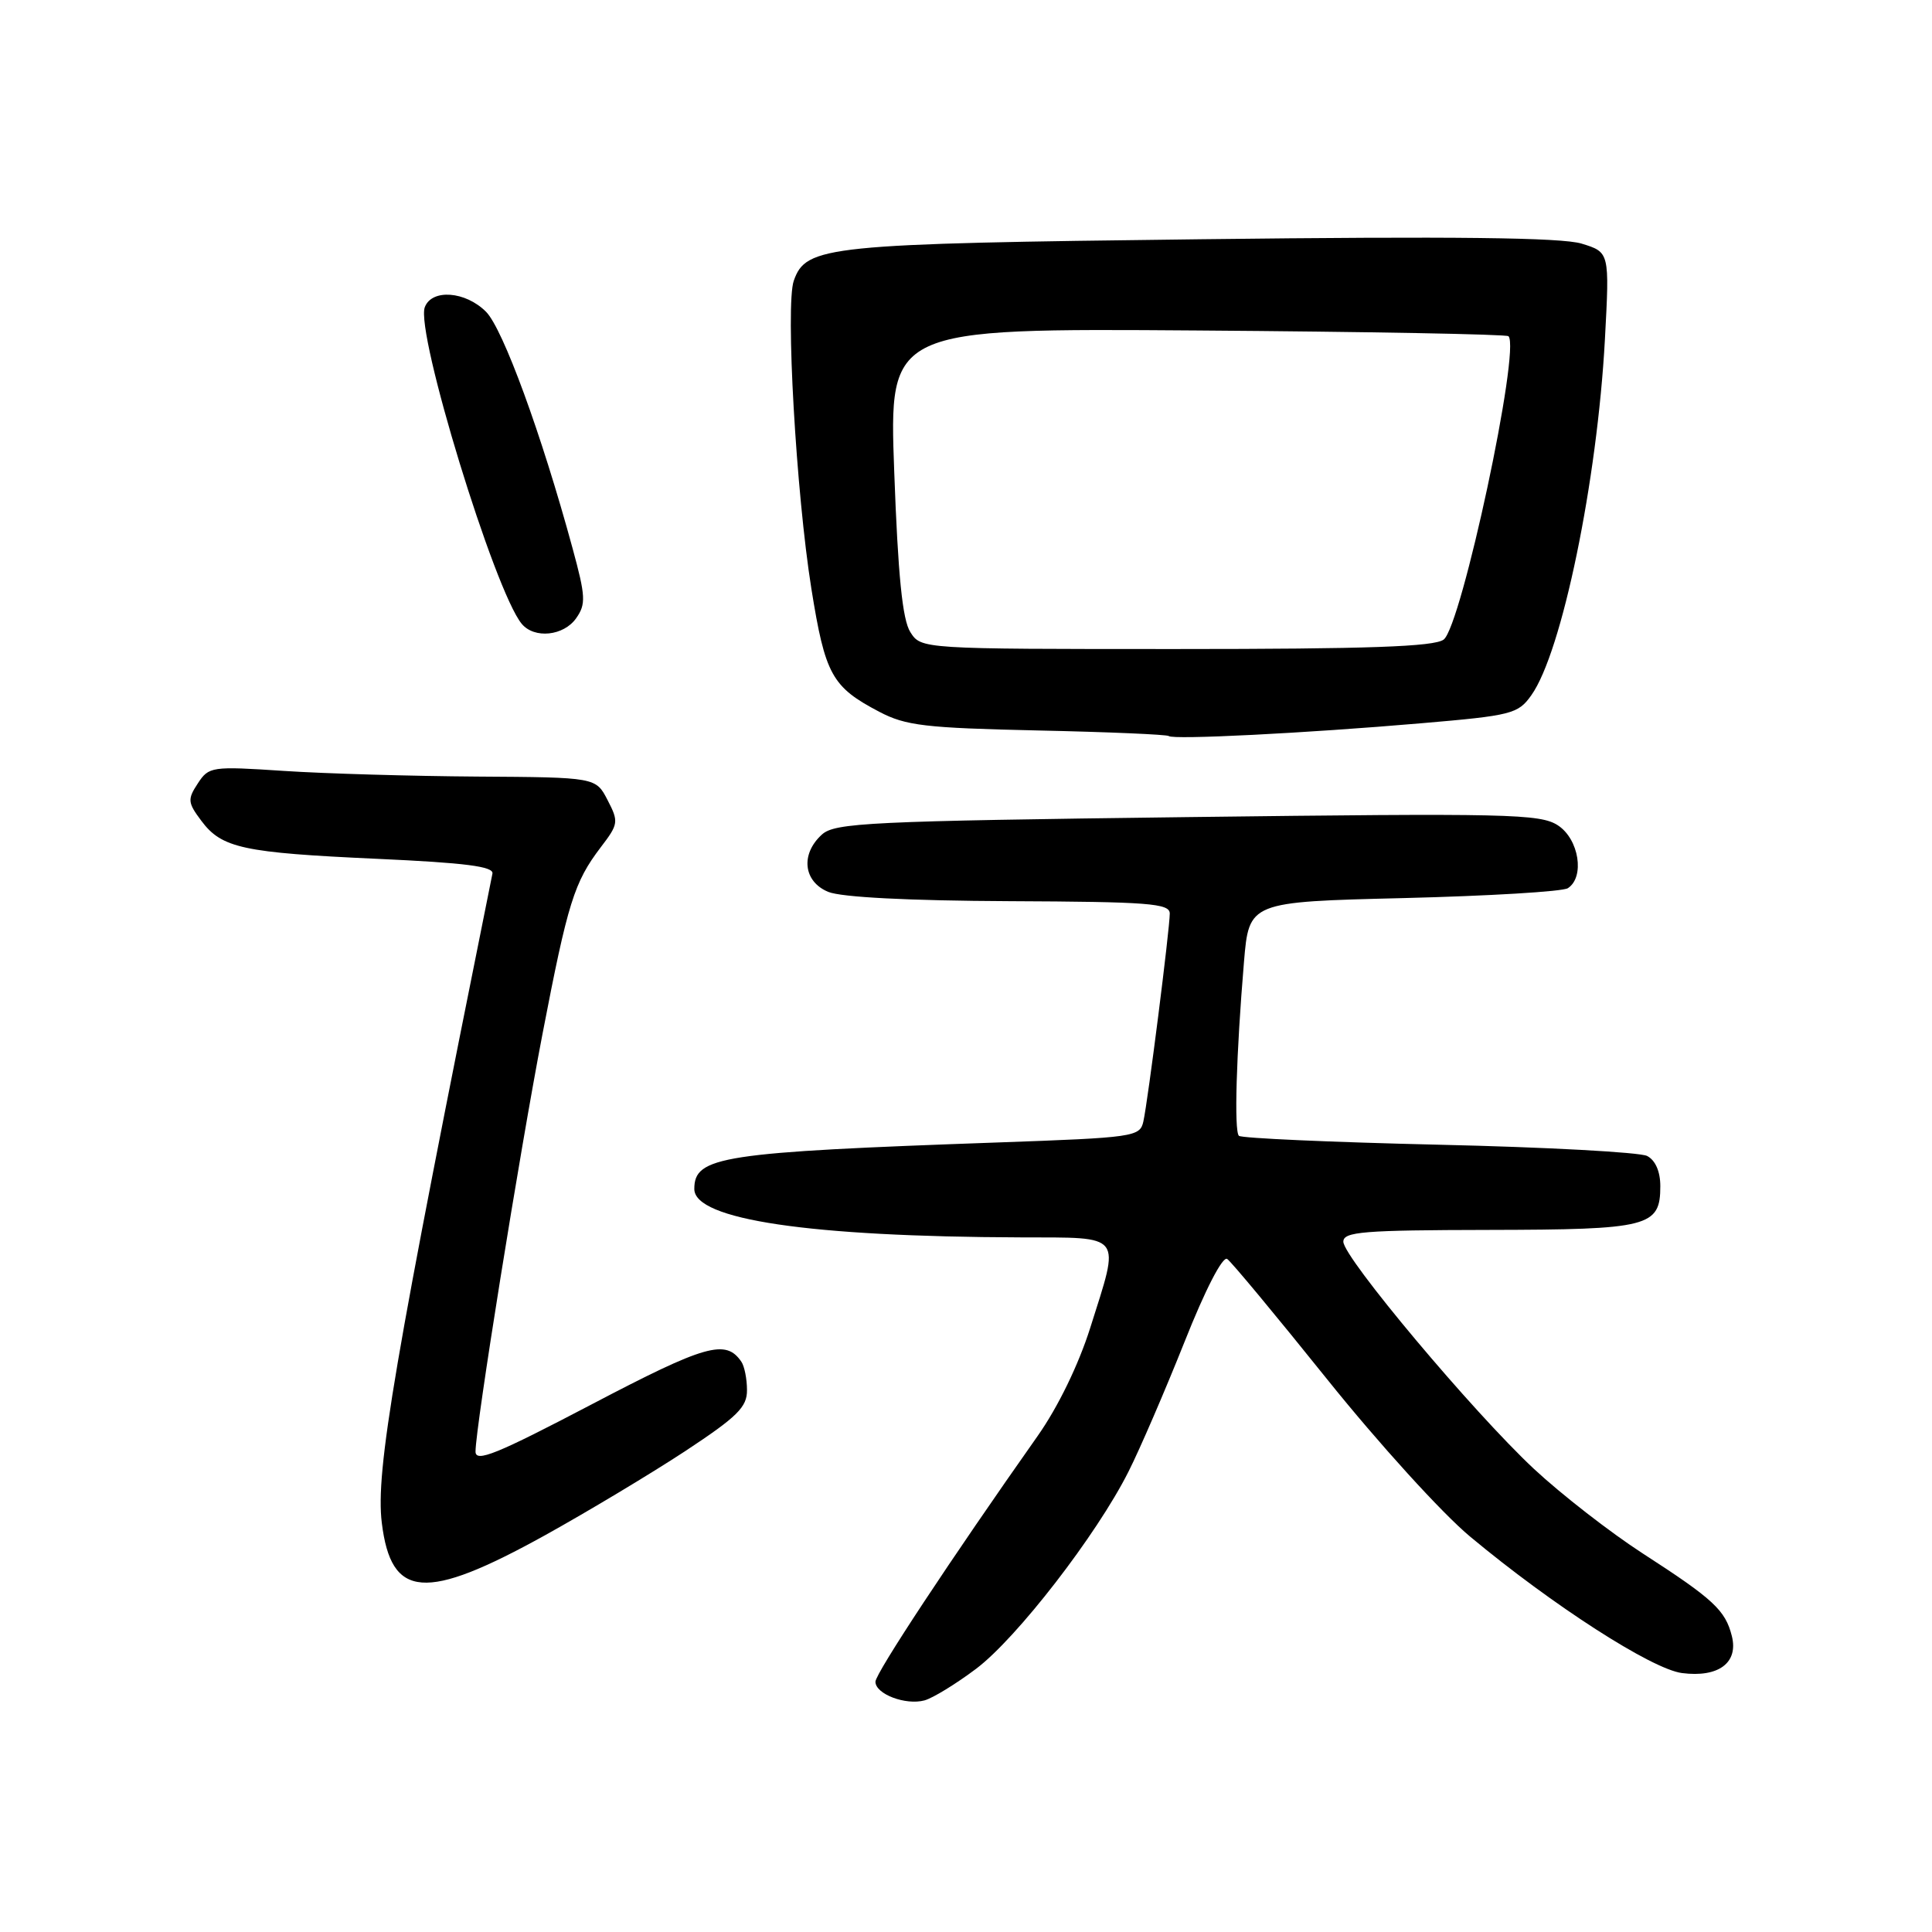 <?xml version="1.0" encoding="UTF-8" standalone="no"?>
<!DOCTYPE svg PUBLIC "-//W3C//DTD SVG 1.1//EN" "http://www.w3.org/Graphics/SVG/1.1/DTD/svg11.dtd" >
<svg xmlns="http://www.w3.org/2000/svg" xmlns:xlink="http://www.w3.org/1999/xlink" version="1.1" viewBox="0 0 256 256">
 <g >
 <path fill="currentColor"
d=" M 129.33 221.13 C 134.73 217.07 145.32 203.37 149.53 195.00 C 151.06 191.97 154.39 184.24 156.95 177.82 C 159.70 170.88 162.01 166.41 162.61 166.82 C 163.16 167.19 169.12 174.37 175.86 182.77 C 182.64 191.22 191.08 200.52 194.80 203.61 C 205.72 212.71 218.88 221.18 222.88 221.69 C 227.71 222.31 230.37 220.33 229.48 216.79 C 228.62 213.36 227.05 211.90 217.67 205.84 C 213.36 203.05 206.88 198.01 203.26 194.64 C 195.16 187.07 178.00 166.62 178.00 164.53 C 178.00 163.21 180.64 163.00 197.25 162.97 C 218.52 162.93 220.00 162.56 220.00 157.17 C 220.00 155.23 219.35 153.74 218.25 153.17 C 217.29 152.68 204.86 152.00 190.62 151.68 C 176.39 151.35 164.49 150.82 164.16 150.50 C 163.51 149.85 163.81 139.69 164.83 127.50 C 165.50 119.50 165.50 119.50 186.00 119.00 C 197.28 118.72 207.06 118.14 207.75 117.69 C 210.02 116.22 209.23 111.20 206.44 109.37 C 204.09 107.83 199.84 107.74 157.34 108.27 C 115.19 108.80 110.63 109.02 108.91 110.58 C 106.04 113.18 106.45 116.82 109.75 118.18 C 111.48 118.89 120.41 119.35 133.75 119.41 C 152.18 119.49 154.99 119.70 155.00 121.04 C 155.00 123.07 152.11 145.90 151.50 148.61 C 151.05 150.63 150.27 150.74 132.27 151.38 C 95.53 152.68 92.00 153.22 92.00 157.55 C 92.00 161.61 107.25 163.87 135.25 163.96 C 149.00 164.01 148.45 163.30 144.46 175.95 C 142.91 180.85 140.19 186.44 137.51 190.25 C 126.00 206.58 116.00 221.73 116.00 222.84 C 116.00 224.47 120.00 225.99 122.50 225.31 C 123.60 225.01 126.67 223.13 129.33 221.13 Z  M 72.20 203.44 C 77.86 200.30 86.21 195.29 90.75 192.31 C 97.71 187.72 99.00 186.45 98.98 184.19 C 98.98 182.71 98.64 181.02 98.23 180.43 C 96.17 177.41 93.51 178.16 78.41 186.08 C 65.78 192.70 63.00 193.83 63.01 192.33 C 63.02 189.05 68.83 152.88 71.89 136.97 C 75.24 119.58 76.08 116.90 79.60 112.27 C 81.95 109.20 82.00 108.89 80.51 106.02 C 78.95 103.00 78.95 103.00 63.22 102.90 C 54.58 102.84 43.05 102.51 37.61 102.15 C 28.04 101.52 27.67 101.57 26.21 103.81 C 24.83 105.91 24.87 106.35 26.67 108.75 C 29.38 112.39 32.19 112.99 50.00 113.80 C 61.67 114.33 65.44 114.81 65.25 115.76 C 52.20 180.55 49.75 194.92 50.59 201.78 C 51.83 211.88 56.33 212.22 72.20 203.44 Z  M 188.27 95.84 C 200.33 94.81 201.15 94.60 202.91 92.12 C 206.96 86.44 211.64 63.77 212.66 44.96 C 213.28 33.42 213.28 33.42 209.57 32.28 C 206.91 31.47 192.70 31.30 159.18 31.70 C 109.43 32.29 106.81 32.56 105.18 37.20 C 104.06 40.39 105.49 65.33 107.51 78.00 C 109.34 89.41 110.22 91.02 116.50 94.31 C 120.01 96.16 122.60 96.46 137.50 96.79 C 146.85 96.99 154.66 97.33 154.87 97.53 C 155.38 98.04 172.91 97.16 188.27 95.84 Z  M 76.35 81.91 C 77.66 80.05 77.60 79.01 75.87 72.66 C 71.75 57.51 66.64 43.55 64.40 41.31 C 61.68 38.58 57.22 38.25 56.29 40.70 C 55.02 43.99 65.53 78.32 69.13 82.66 C 70.81 84.68 74.70 84.27 76.35 81.91 Z  M 120.62 83.75 C 119.58 82.12 118.99 76.26 118.49 62.50 C 117.79 43.50 117.79 43.50 158.60 43.79 C 181.05 43.95 199.63 44.29 199.88 44.55 C 201.52 46.18 193.65 82.99 191.29 84.75 C 190.03 85.69 181.30 86.00 155.83 86.00 C 122.05 86.00 122.05 86.00 120.62 83.75 Z "/>
</g>
</svg>